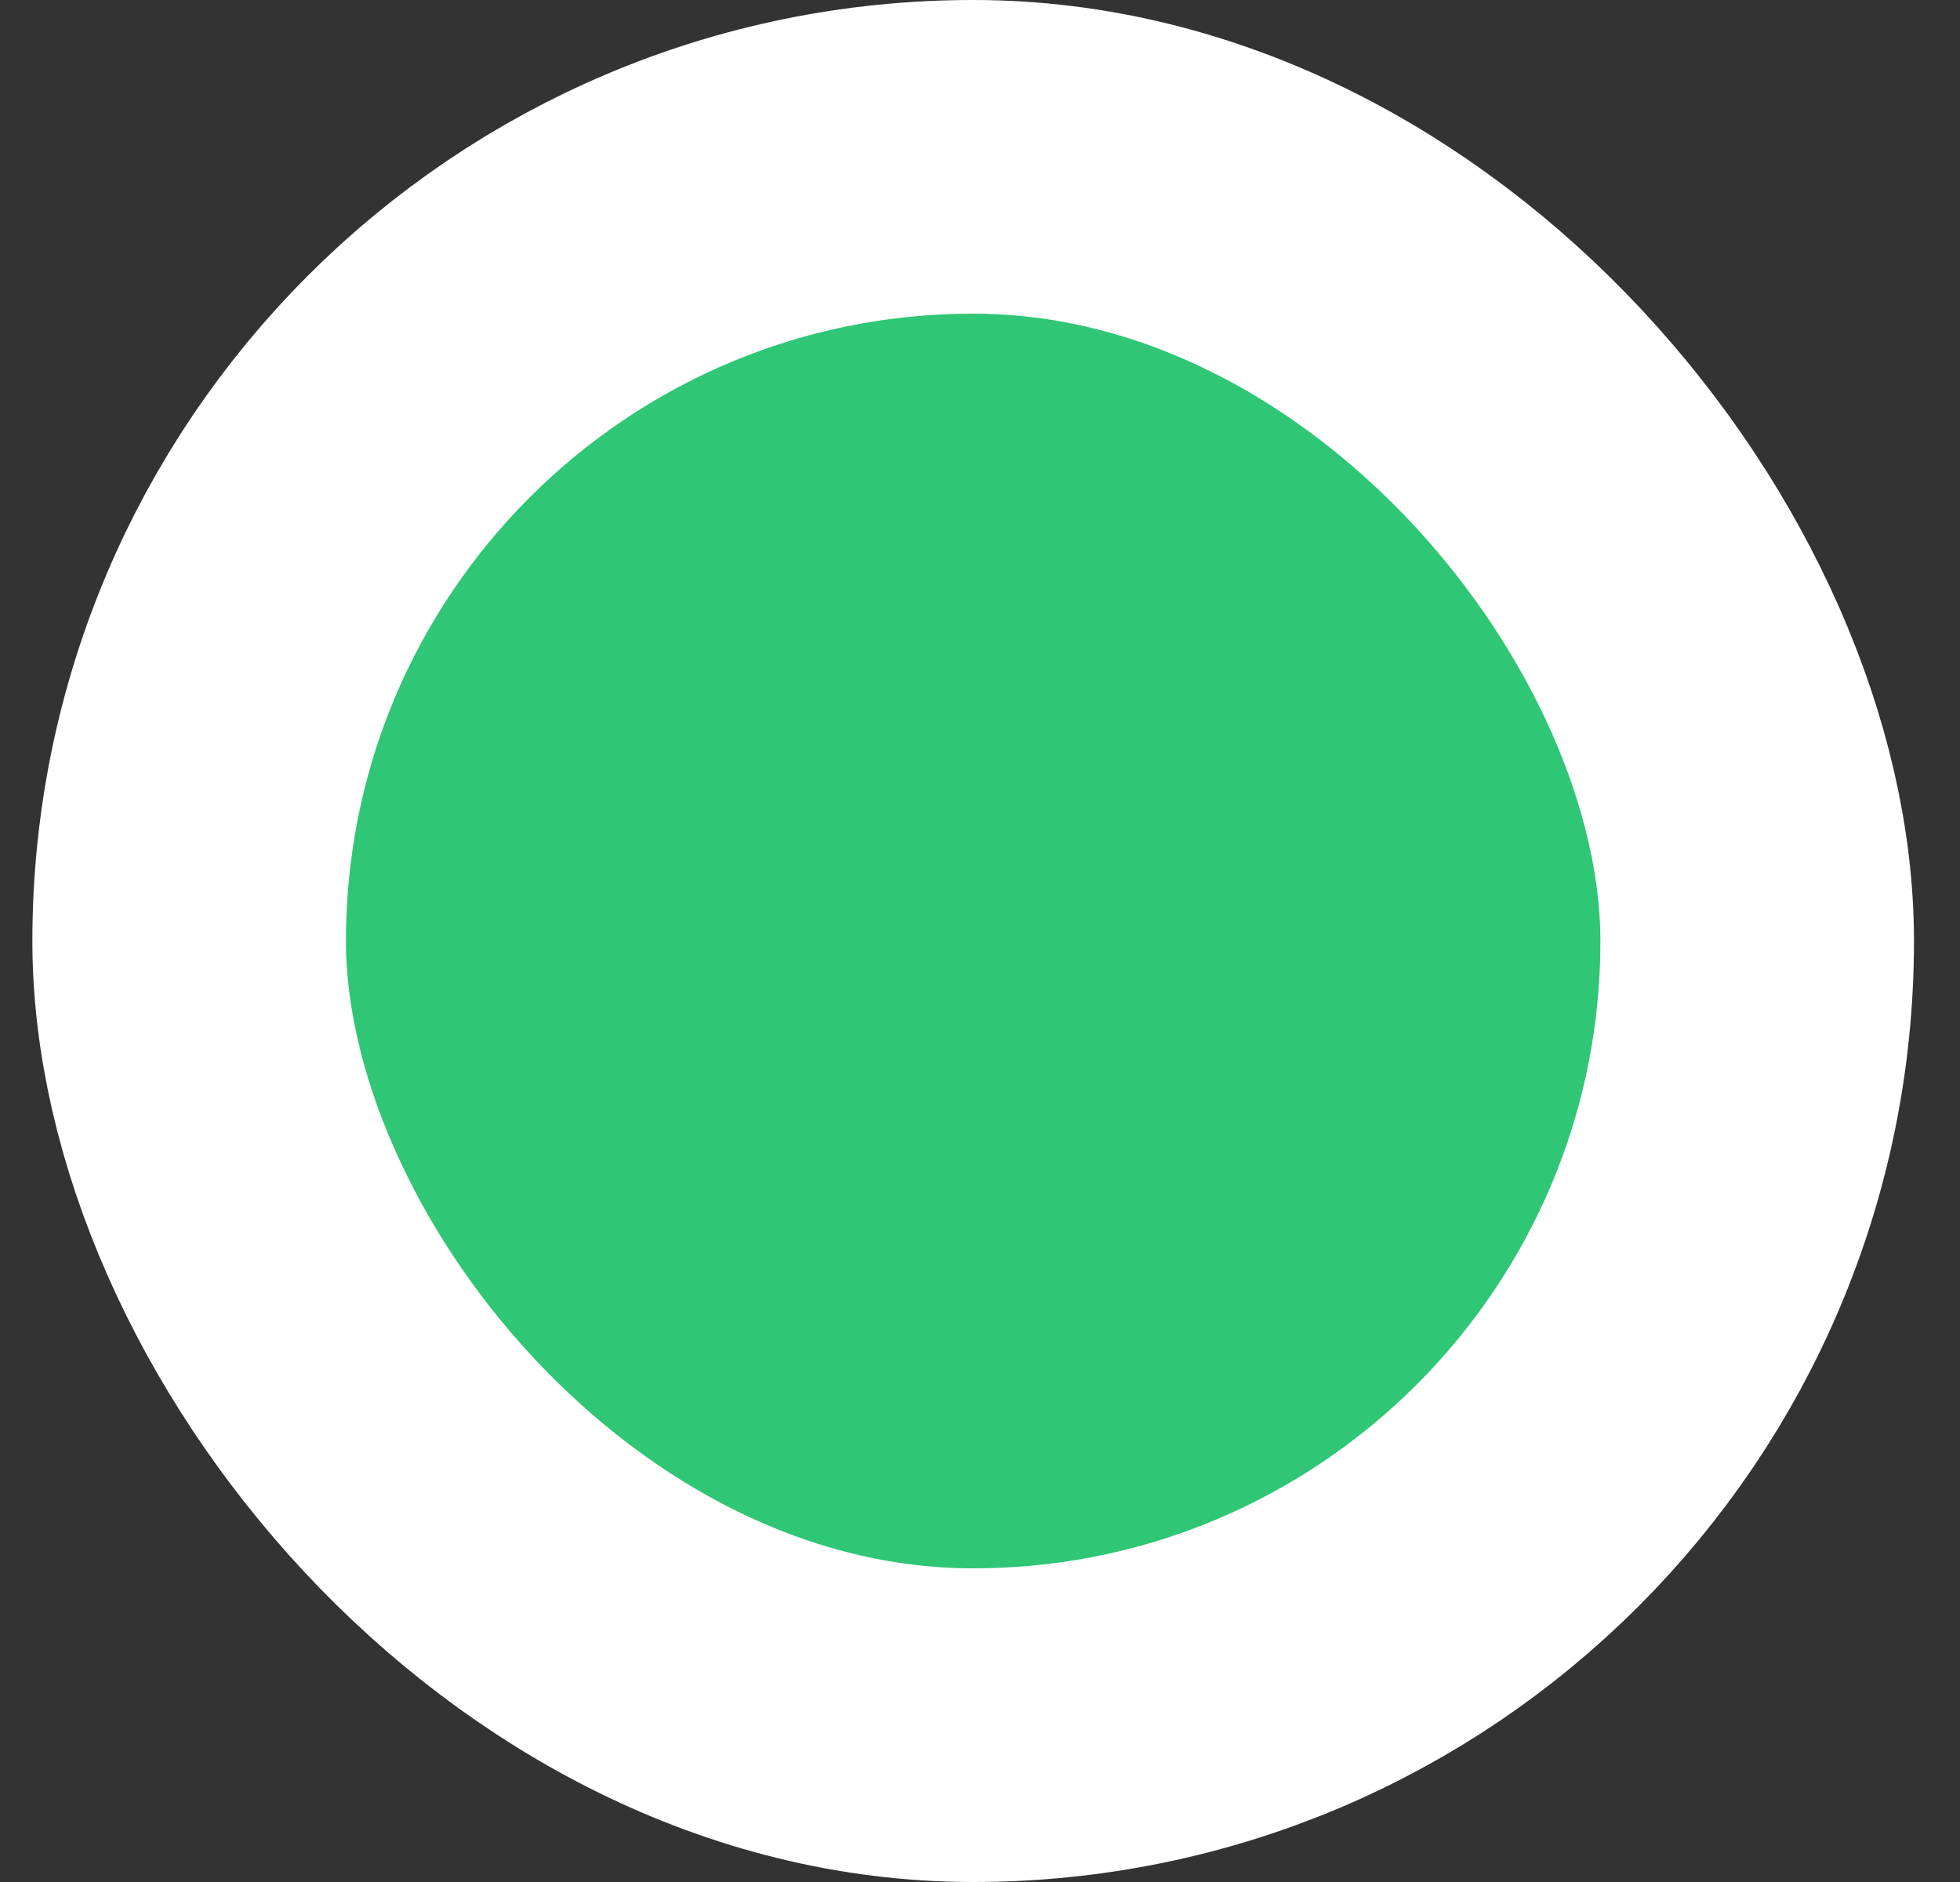 <svg width="25" height="24" viewBox="0 0 25 24" fill="none" xmlns="http://www.w3.org/2000/svg">
<rect x="0" y="0" width="25" height="24" fill="#333333" stroke="none"/>
<rect x="2.413" y="2" width="20" height="20" rx="10" fill="#2FC675"/>
<rect x="2.413" y="2" width="20" height="20" rx="10" stroke="white" stroke-width="4"/>
</svg>
